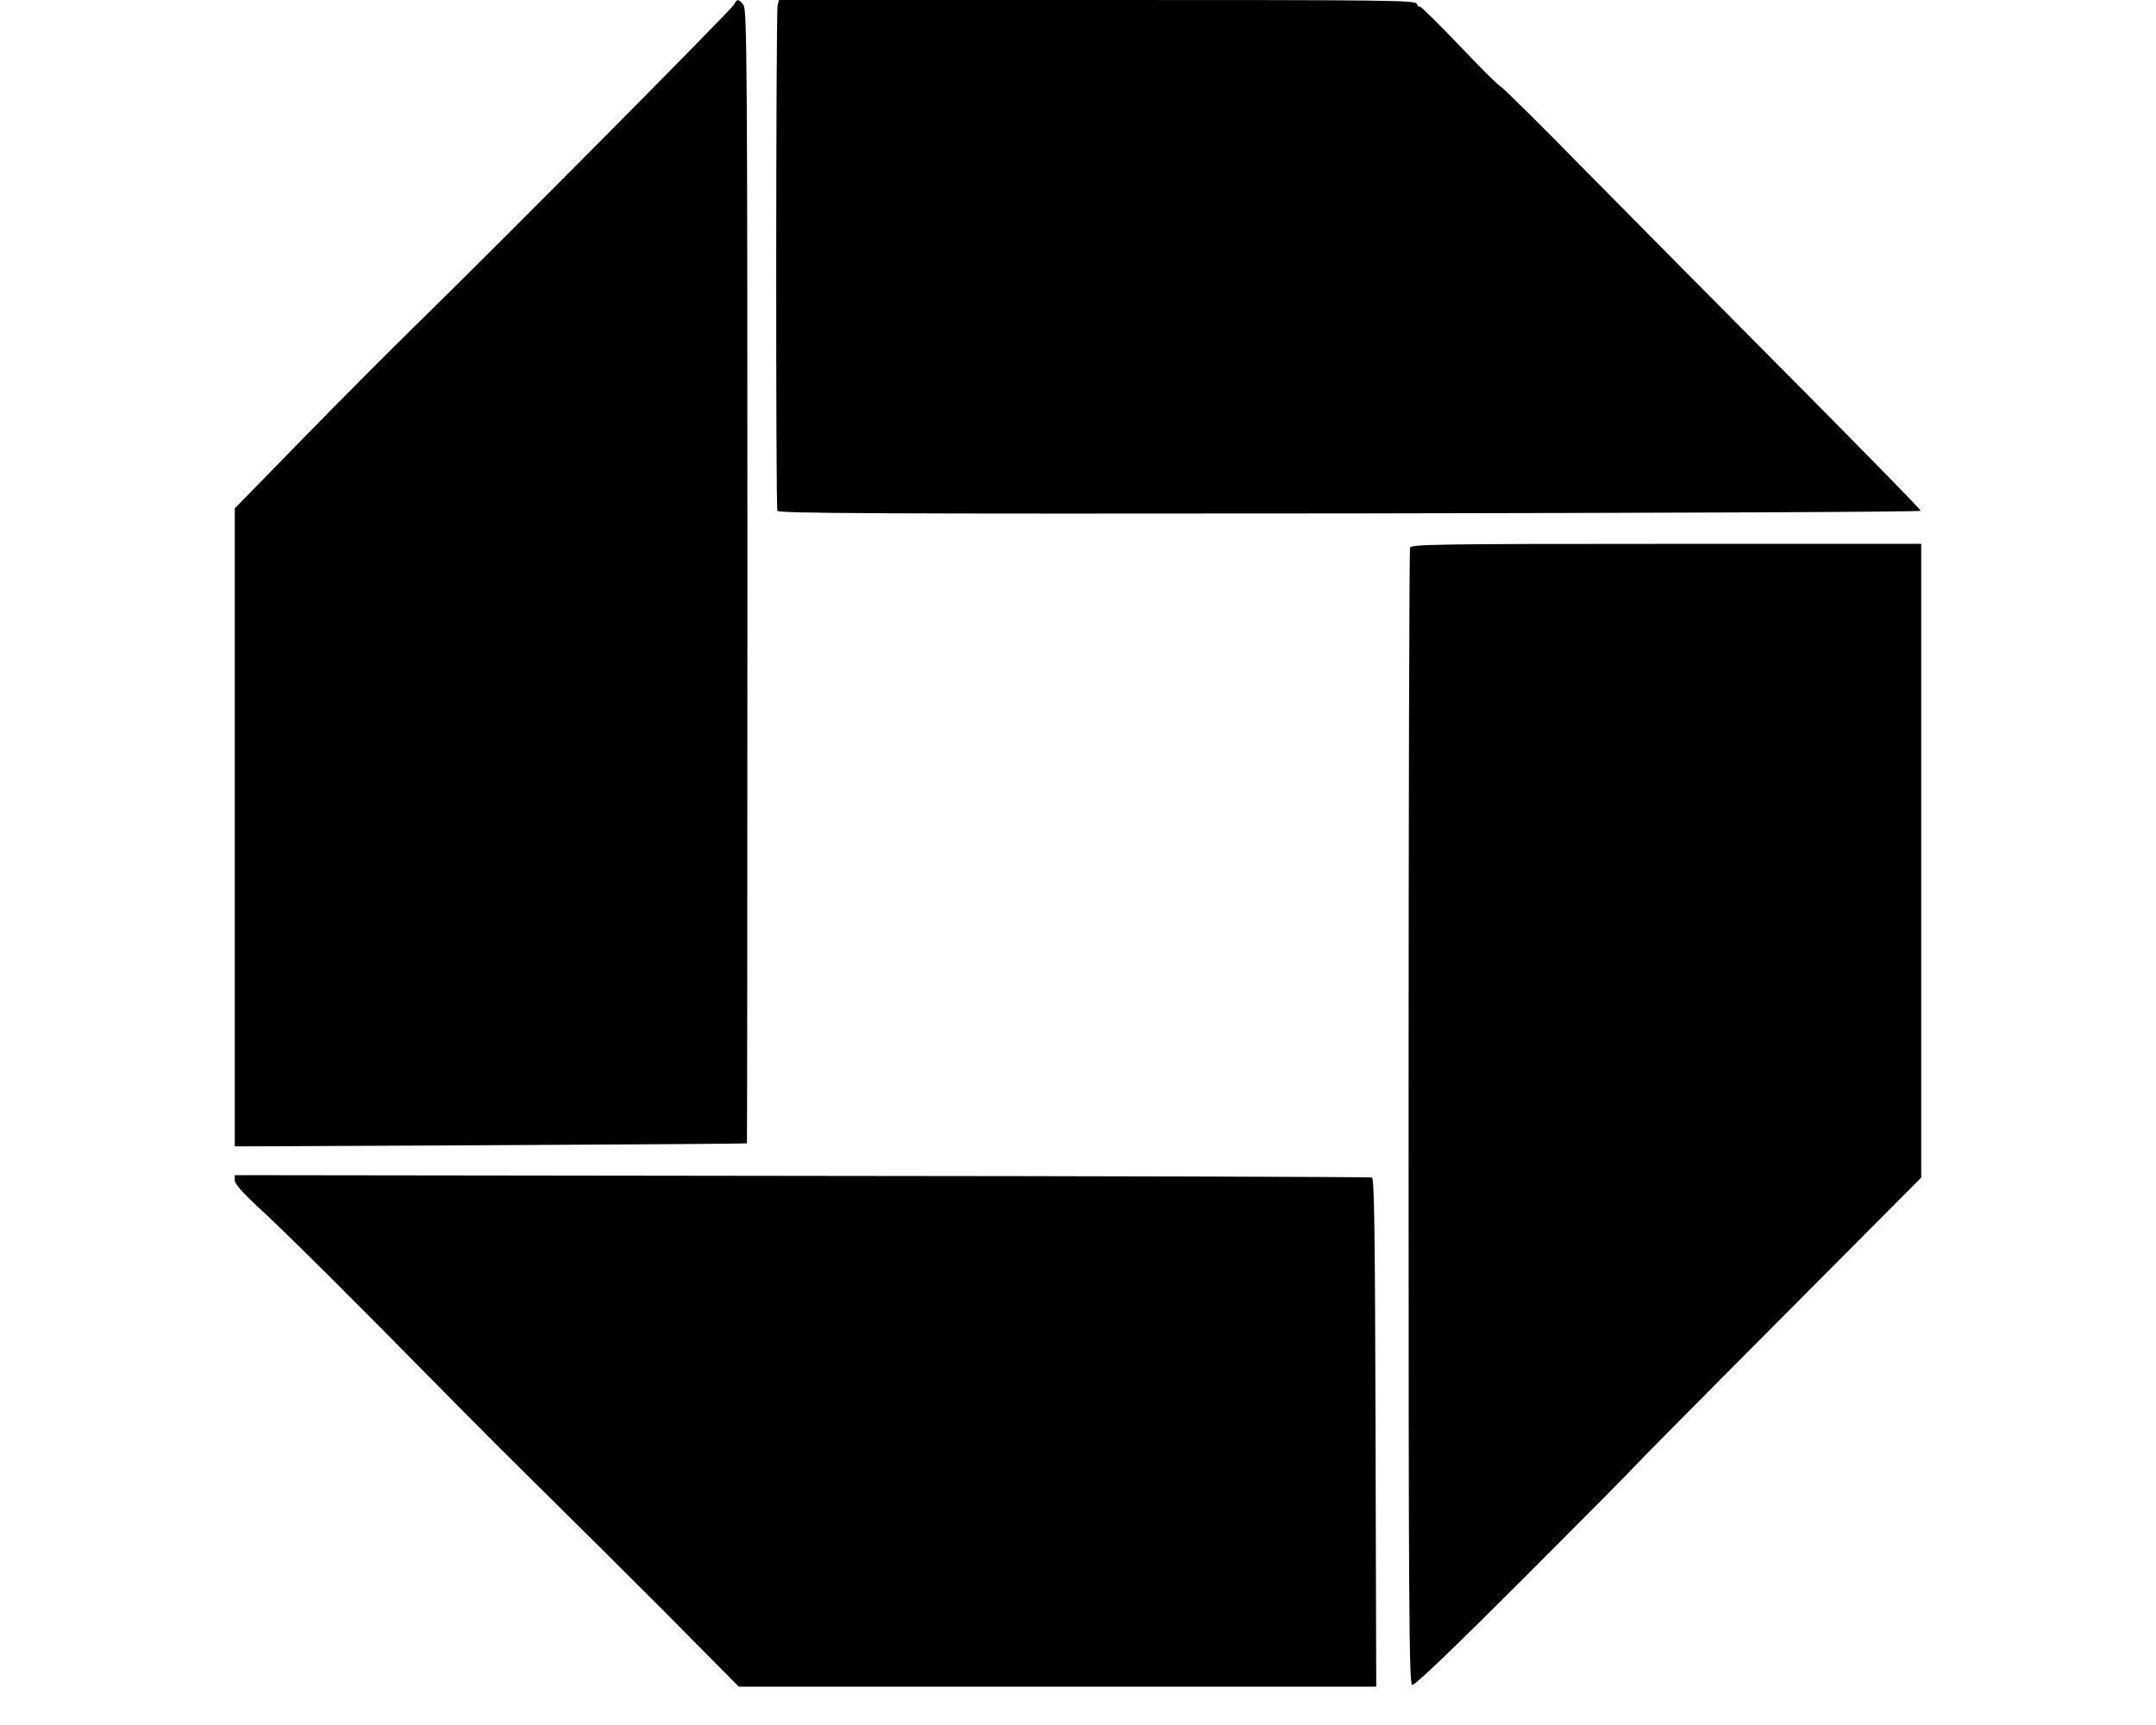 <?xml version="1.0" standalone="no"?>
<!DOCTYPE svg PUBLIC "-//W3C//DTD SVG 20010904//EN"
 "http://www.w3.org/TR/2001/REC-SVG-20010904/DTD/svg10.dtd">
<svg version="1.0" xmlns="http://www.w3.org/2000/svg"
 width="900pt" height="720pt" viewBox="0 0 900 720"
 preserveAspectRatio="xMidYMid meet">
<g transform="translate(0,720) scale(0.1,-0.1)"
fill="#000000" stroke="none">
<path d="M3064 7181 c-9 -20 -1005 -1023 -1331 -1341 -93 -91 -301 -299 -461
-463 l-292 -299 0 -1331 0 -1332 1067 5 c588 3 1069 6 1071 8 1 1 2 1065 2
2365 0 2122 -2 2365 -16 2385 -19 27 -28 28 -40 3z"/>
<path d="M3246 7178 c-7 -28 -8 -2091 -1 -2110 4 -11 411 -13 2388 -11 1310 2
2383 6 2385 11 1 4 -229 239 -510 522 -282 284 -676 681 -875 883 -198 202
-365 367 -370 367 -5 0 -82 76 -170 169 -89 93 -164 167 -167 164 -3 -3 -8 2
-12 11 -6 15 -111 16 -1334 16 l-1328 0 -6 -22z"/>
<path d="M5886 4914 c-3 -9 -6 -1079 -6 -2379 0 -2055 2 -2364 15 -2368 9 -4
168 148 470 450 250 250 455 457 455 459 0 2 270 275 600 606 l600 603 0 1323
0 1322 -1064 0 c-961 0 -1064 -2 -1070 -16z"/>
<path d="M980 2273 c0 -14 32 -50 96 -110 106 -96 409 -398 769 -764 127 -129
318 -320 425 -425 107 -105 334 -331 505 -502 l309 -312 1331 0 1330 0 -3
1060 c-2 833 -5 1062 -15 1065 -6 3 -1077 6 -2380 7 l-2367 3 0 -22z"/>
</g>
</svg>
